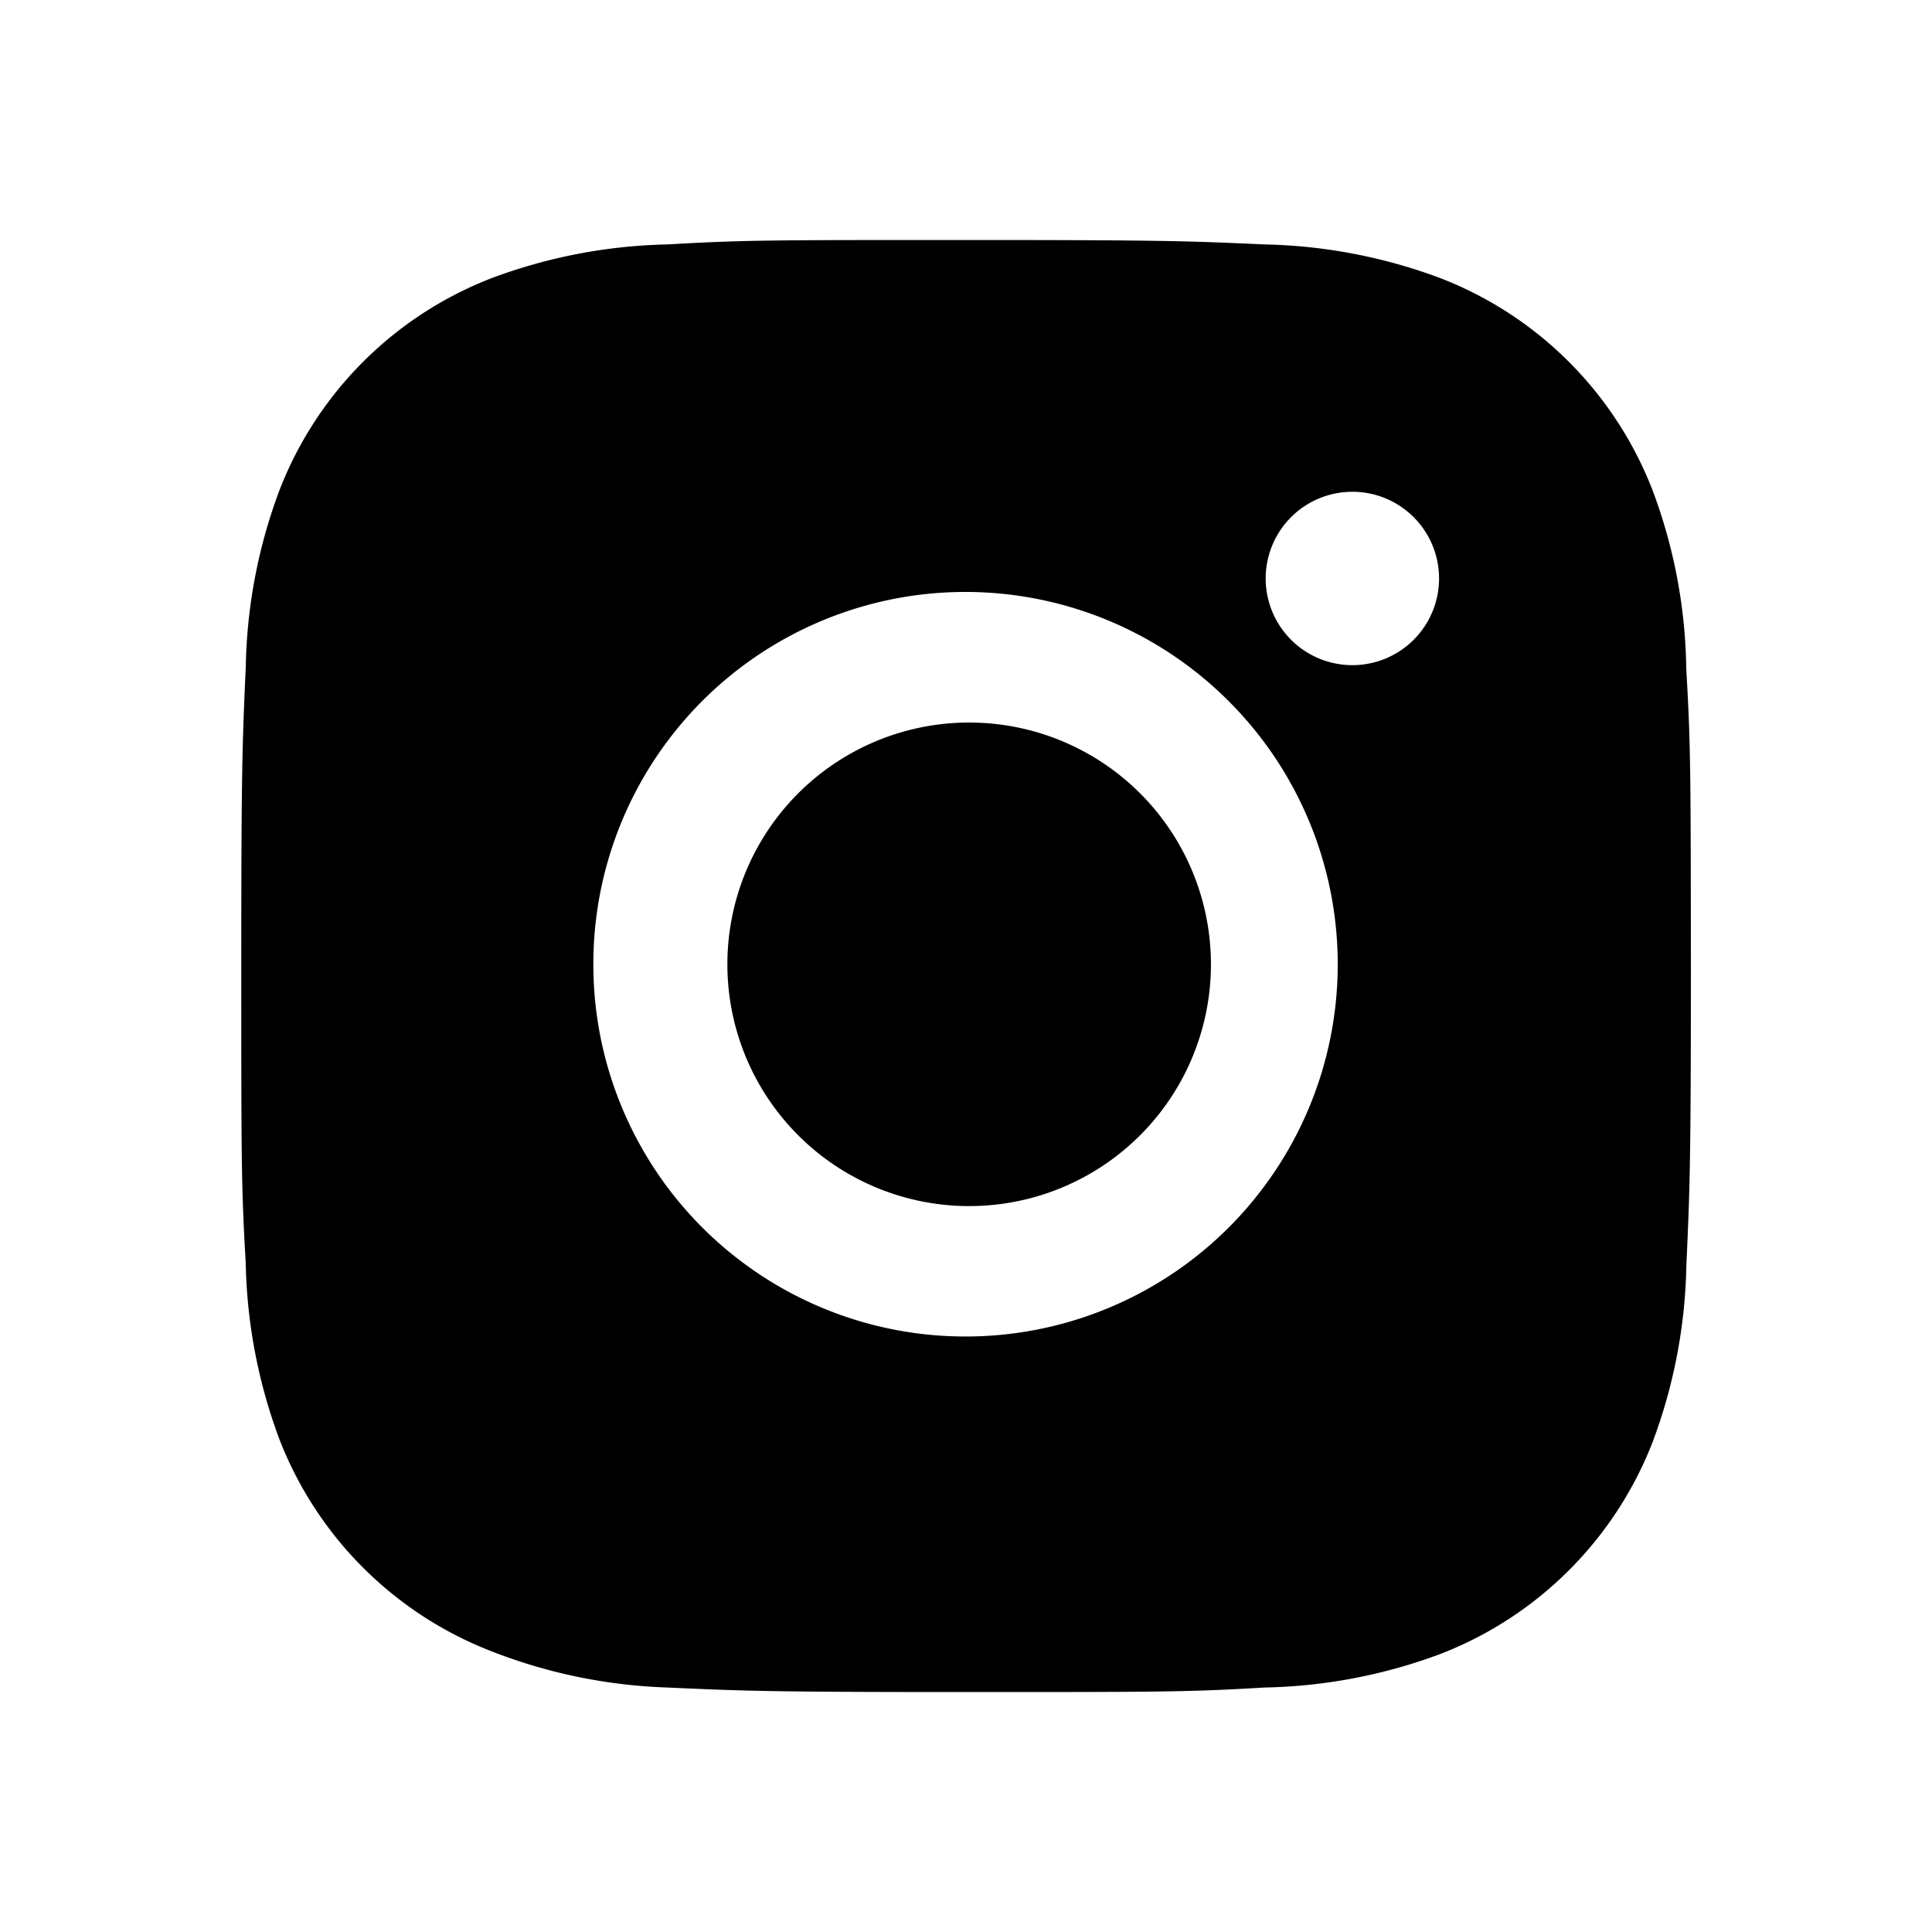 <svg width="35" height="35" fill="none" xmlns="http://www.w3.org/2000/svg"><path d="M30.548 12.112a9.522 9.522 0 0 0-.611-3.232 6.723 6.723 0 0 0-3.84-3.84 9.634 9.634 0 0 0-3.188-.612c-1.403-.063-1.848-.08-5.409-.08s-4.018 0-5.41.08a9.634 9.634 0 0 0-3.187.612 6.719 6.719 0 0 0-3.84 3.84 9.558 9.558 0 0 0-.61 3.186c-.063 1.405-.082 1.85-.082 5.41 0 3.562 0 4.017.081 5.411a9.619 9.619 0 0 0 .611 3.19 6.723 6.723 0 0 0 3.842 3.838 9.602 9.602 0 0 0 3.186.656c1.404.063 1.85.082 5.41.082 3.562 0 4.018 0 5.41-.082a9.61 9.61 0 0 0 3.189-.61 6.73 6.73 0 0 0 3.84-3.84c.383-1.021.589-2.098.61-3.19.063-1.403.082-1.848.082-5.41-.003-3.562-.003-4.014-.084-5.41Zm-13.057 12.1a6.74 6.74 0 0 1-6.742-6.742 6.74 6.74 0 0 1 11.51-4.768 6.742 6.742 0 0 1-4.768 11.51Zm7.01-12.162a1.57 1.57 0 1 1-.003-3.141 1.57 1.57 0 0 1 .003 3.141Z" fill="#000"/><path d="M17.491 21.849a4.38 4.38 0 1 0 0-8.759 4.38 4.38 0 0 0 0 8.759Z" fill="#000"/></svg>